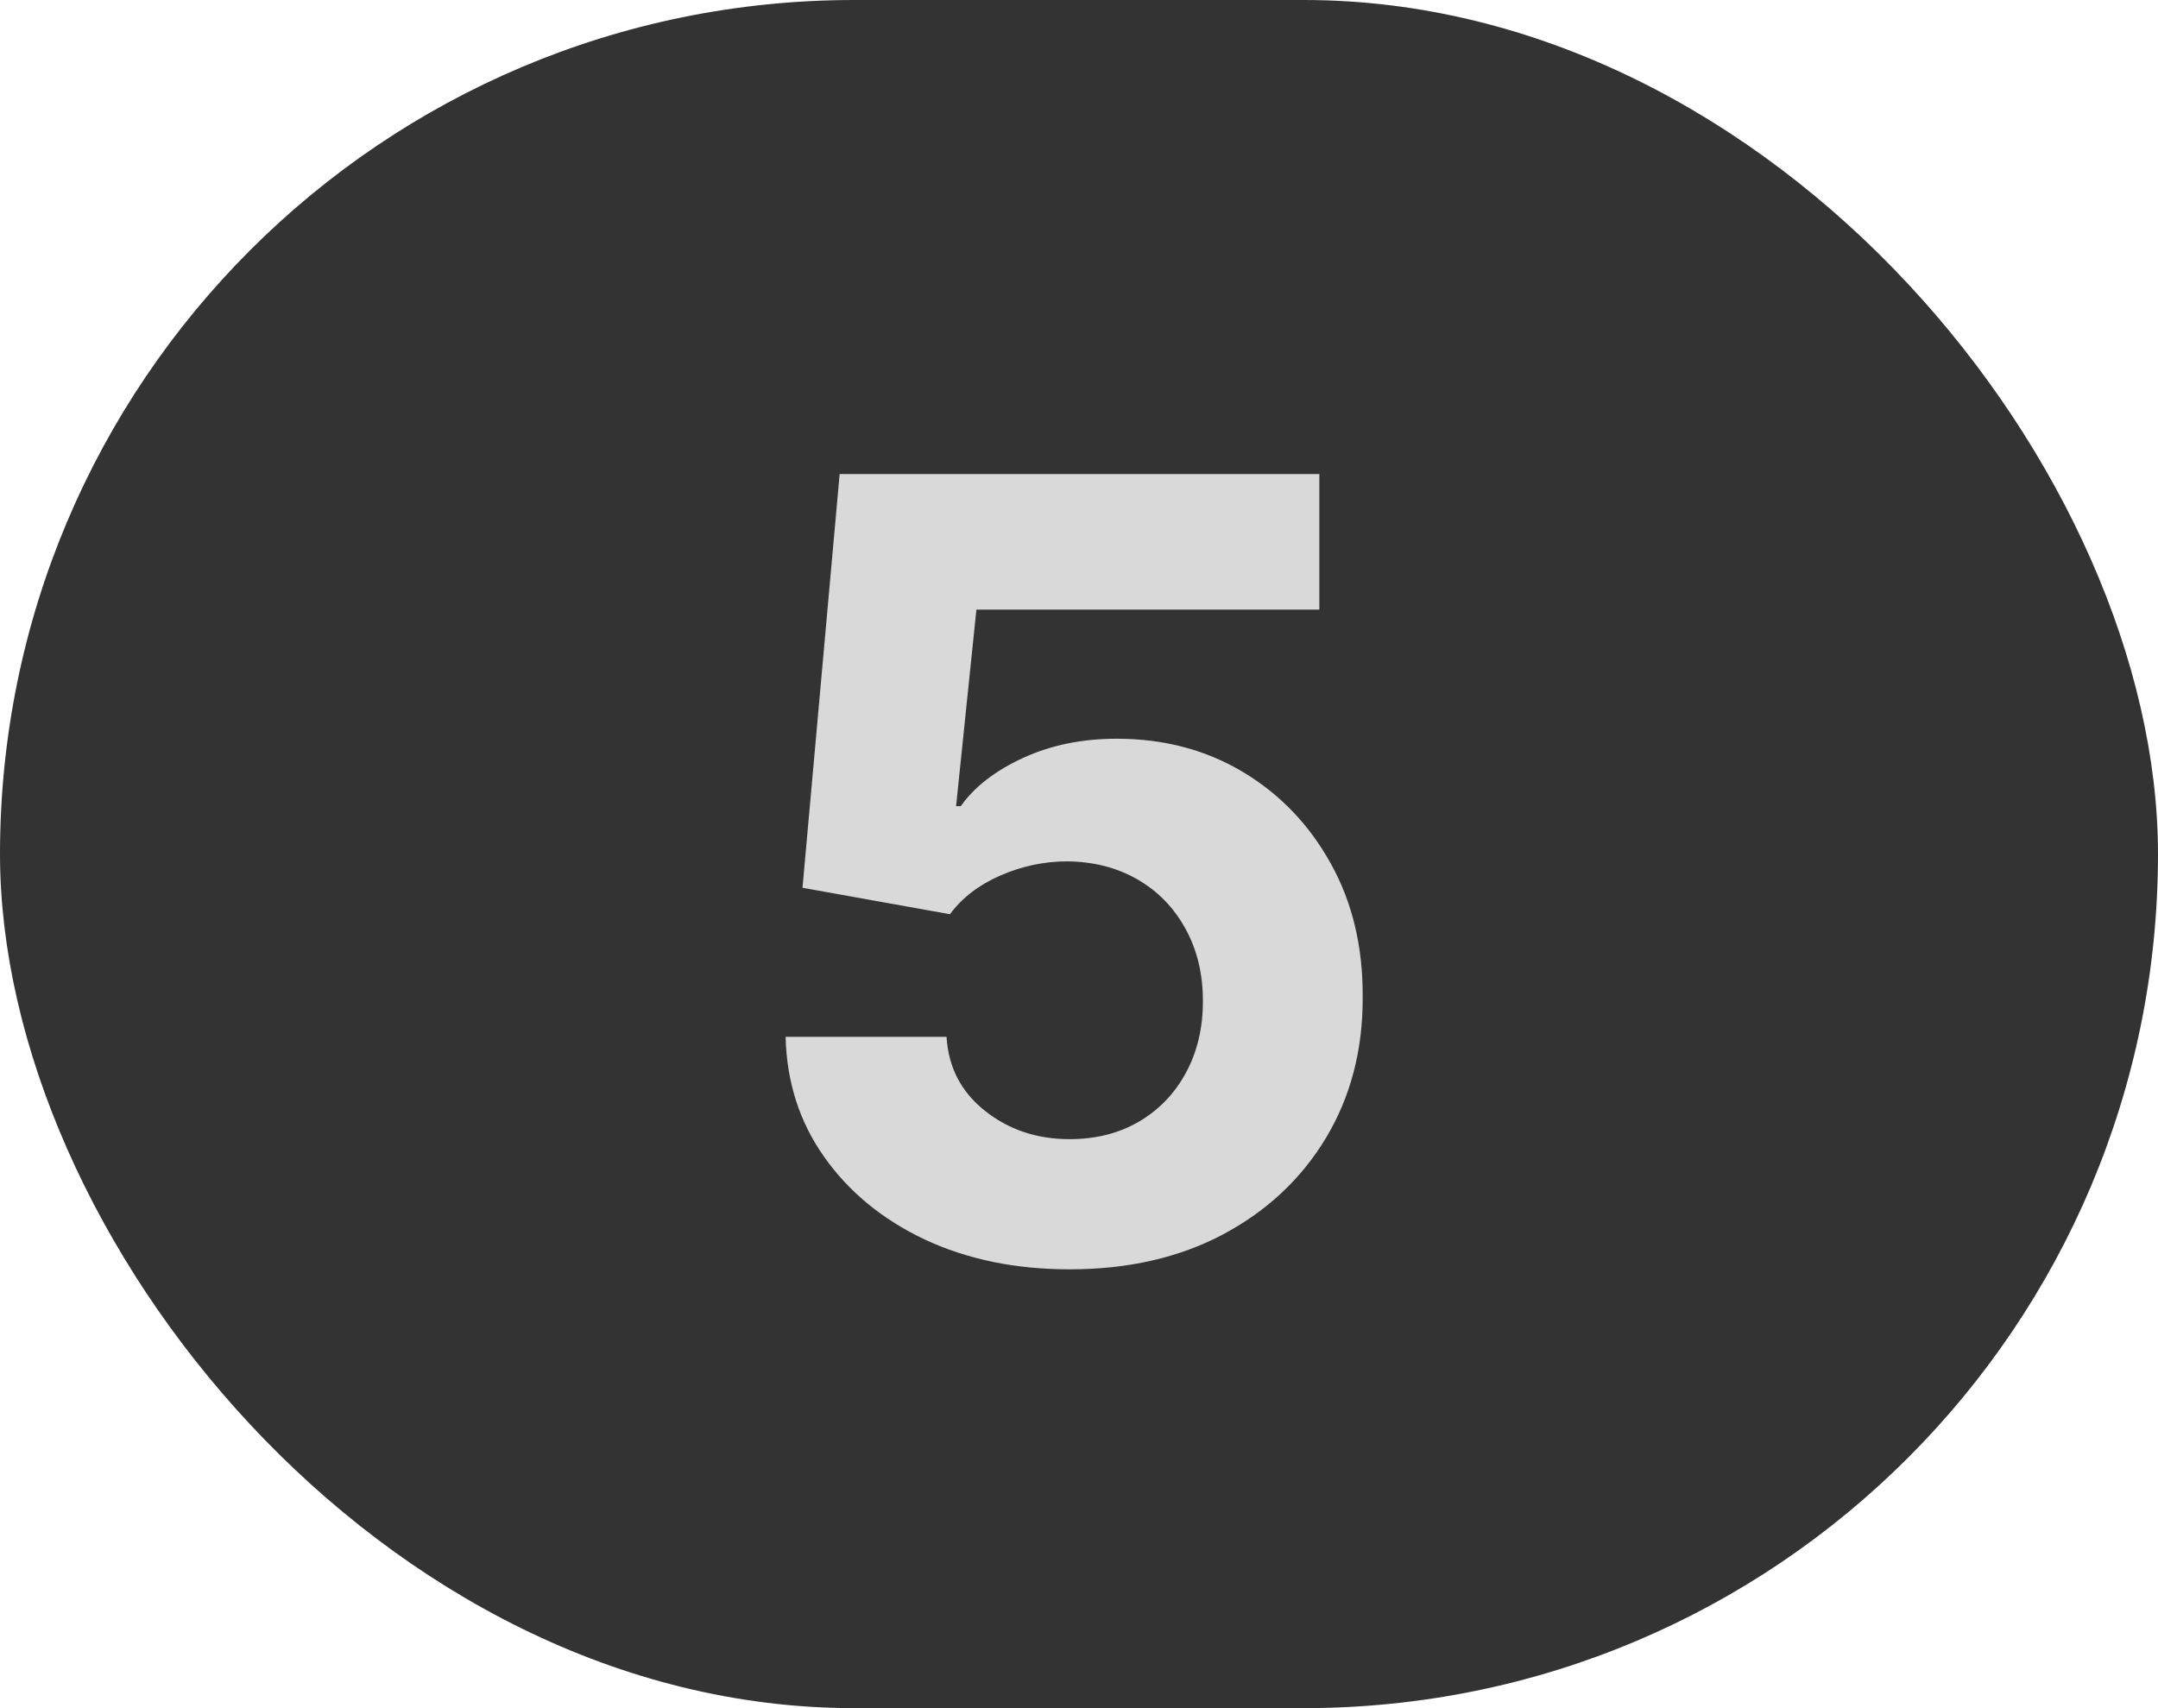 <svg width="24" height="19" viewBox="0 0 24 19" fill="none" xmlns="http://www.w3.org/2000/svg">
<rect width="24" height="19" rx="9.5" fill="#333333"/>
<path d="M11.895 14.119C11.293 14.119 10.756 14.008 10.284 13.787C9.815 13.565 9.443 13.26 9.168 12.871C8.892 12.482 8.749 12.036 8.737 11.533H10.527C10.547 11.871 10.689 12.145 10.953 12.355C11.217 12.565 11.531 12.671 11.895 12.671C12.185 12.671 12.44 12.607 12.662 12.479C12.886 12.348 13.061 12.168 13.186 11.938C13.314 11.704 13.378 11.438 13.378 11.136C13.378 10.829 13.312 10.56 13.182 10.327C13.054 10.094 12.876 9.912 12.649 9.781C12.422 9.651 12.162 9.584 11.869 9.581C11.614 9.581 11.365 9.634 11.124 9.739C10.885 9.844 10.699 9.987 10.565 10.169L8.925 9.875L9.338 5.273H14.673V6.781H10.859L10.633 8.967H10.685C10.838 8.751 11.07 8.572 11.379 8.43C11.689 8.288 12.036 8.217 12.419 8.217C12.945 8.217 13.413 8.341 13.825 8.588C14.237 8.835 14.562 9.175 14.801 9.607C15.04 10.036 15.158 10.53 15.155 11.089C15.158 11.678 15.021 12.2 14.746 12.658C14.473 13.112 14.091 13.47 13.599 13.732C13.111 13.99 12.543 14.119 11.895 14.119Z" fill="#D9D9D9"/>
</svg>
